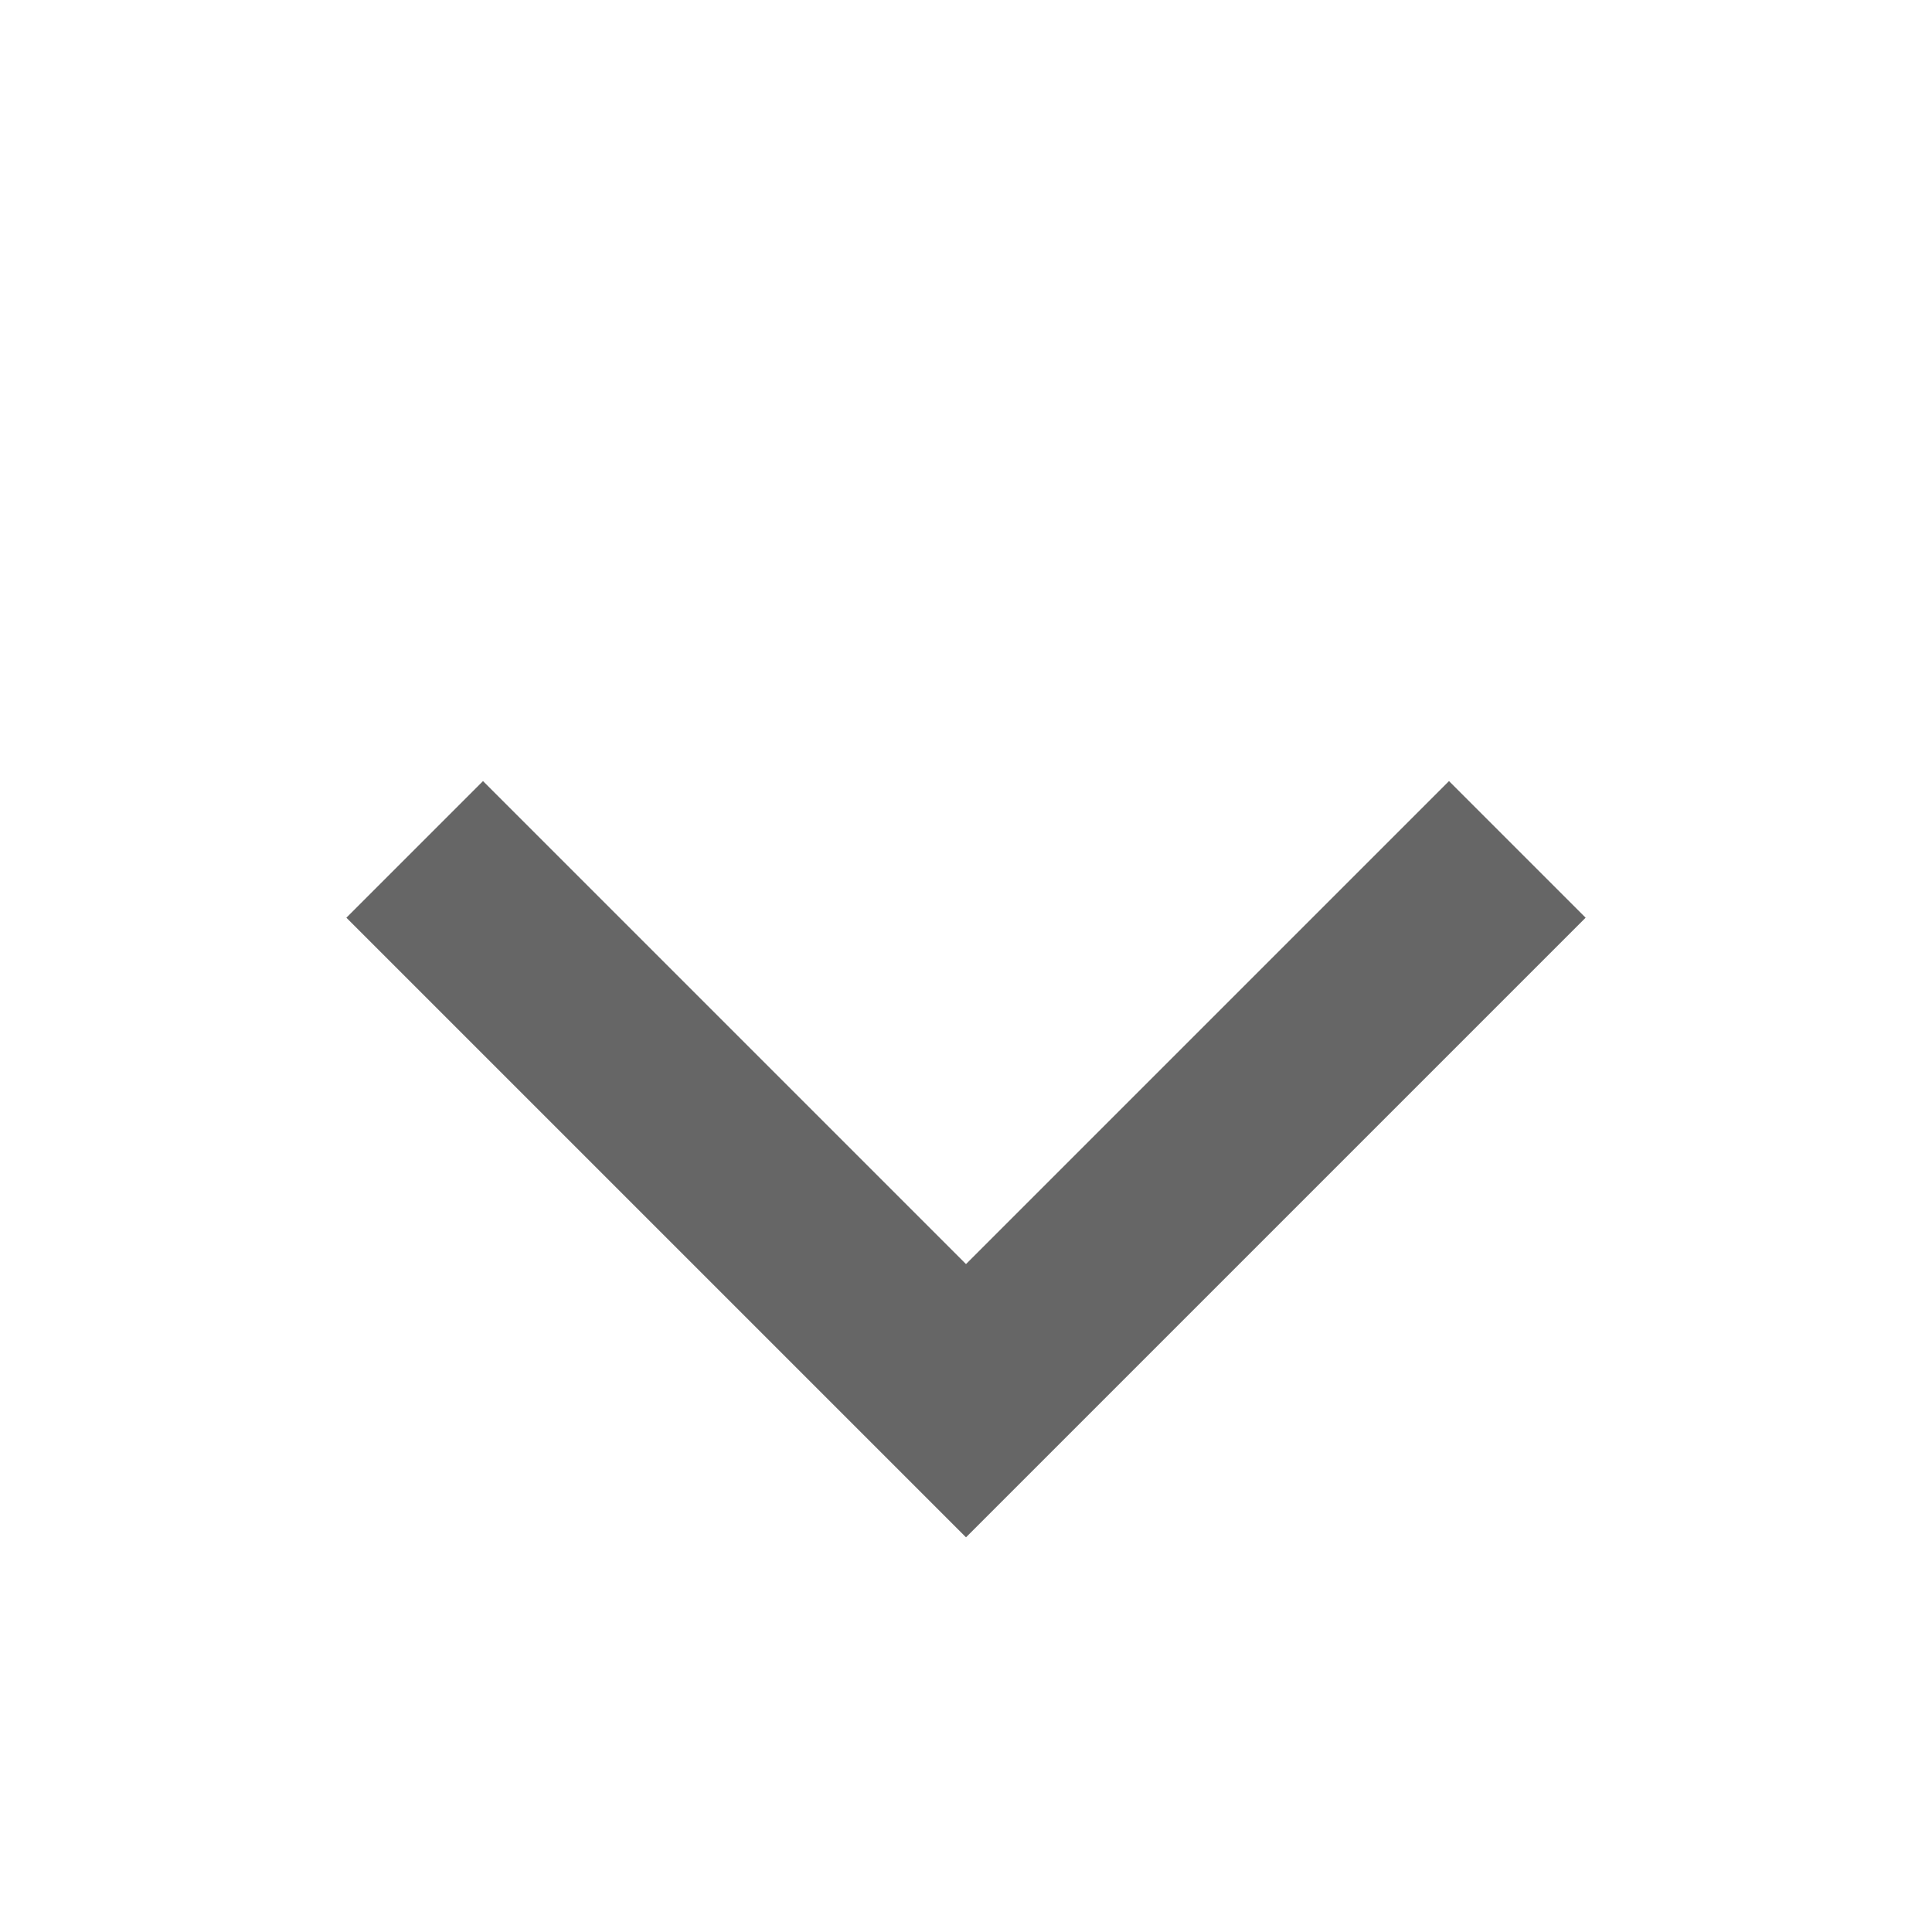 <svg width="20" height="20" viewBox="0 0 20 20" fill="none" xmlns="http://www.w3.org/2000/svg">
<g id="chevron-down">
<path id="Vector" d="M5 9.5L10 14.5L15 9.5" stroke="#666666" stroke-width="2" stroke-linecap="square"/>
</g>
</svg>

